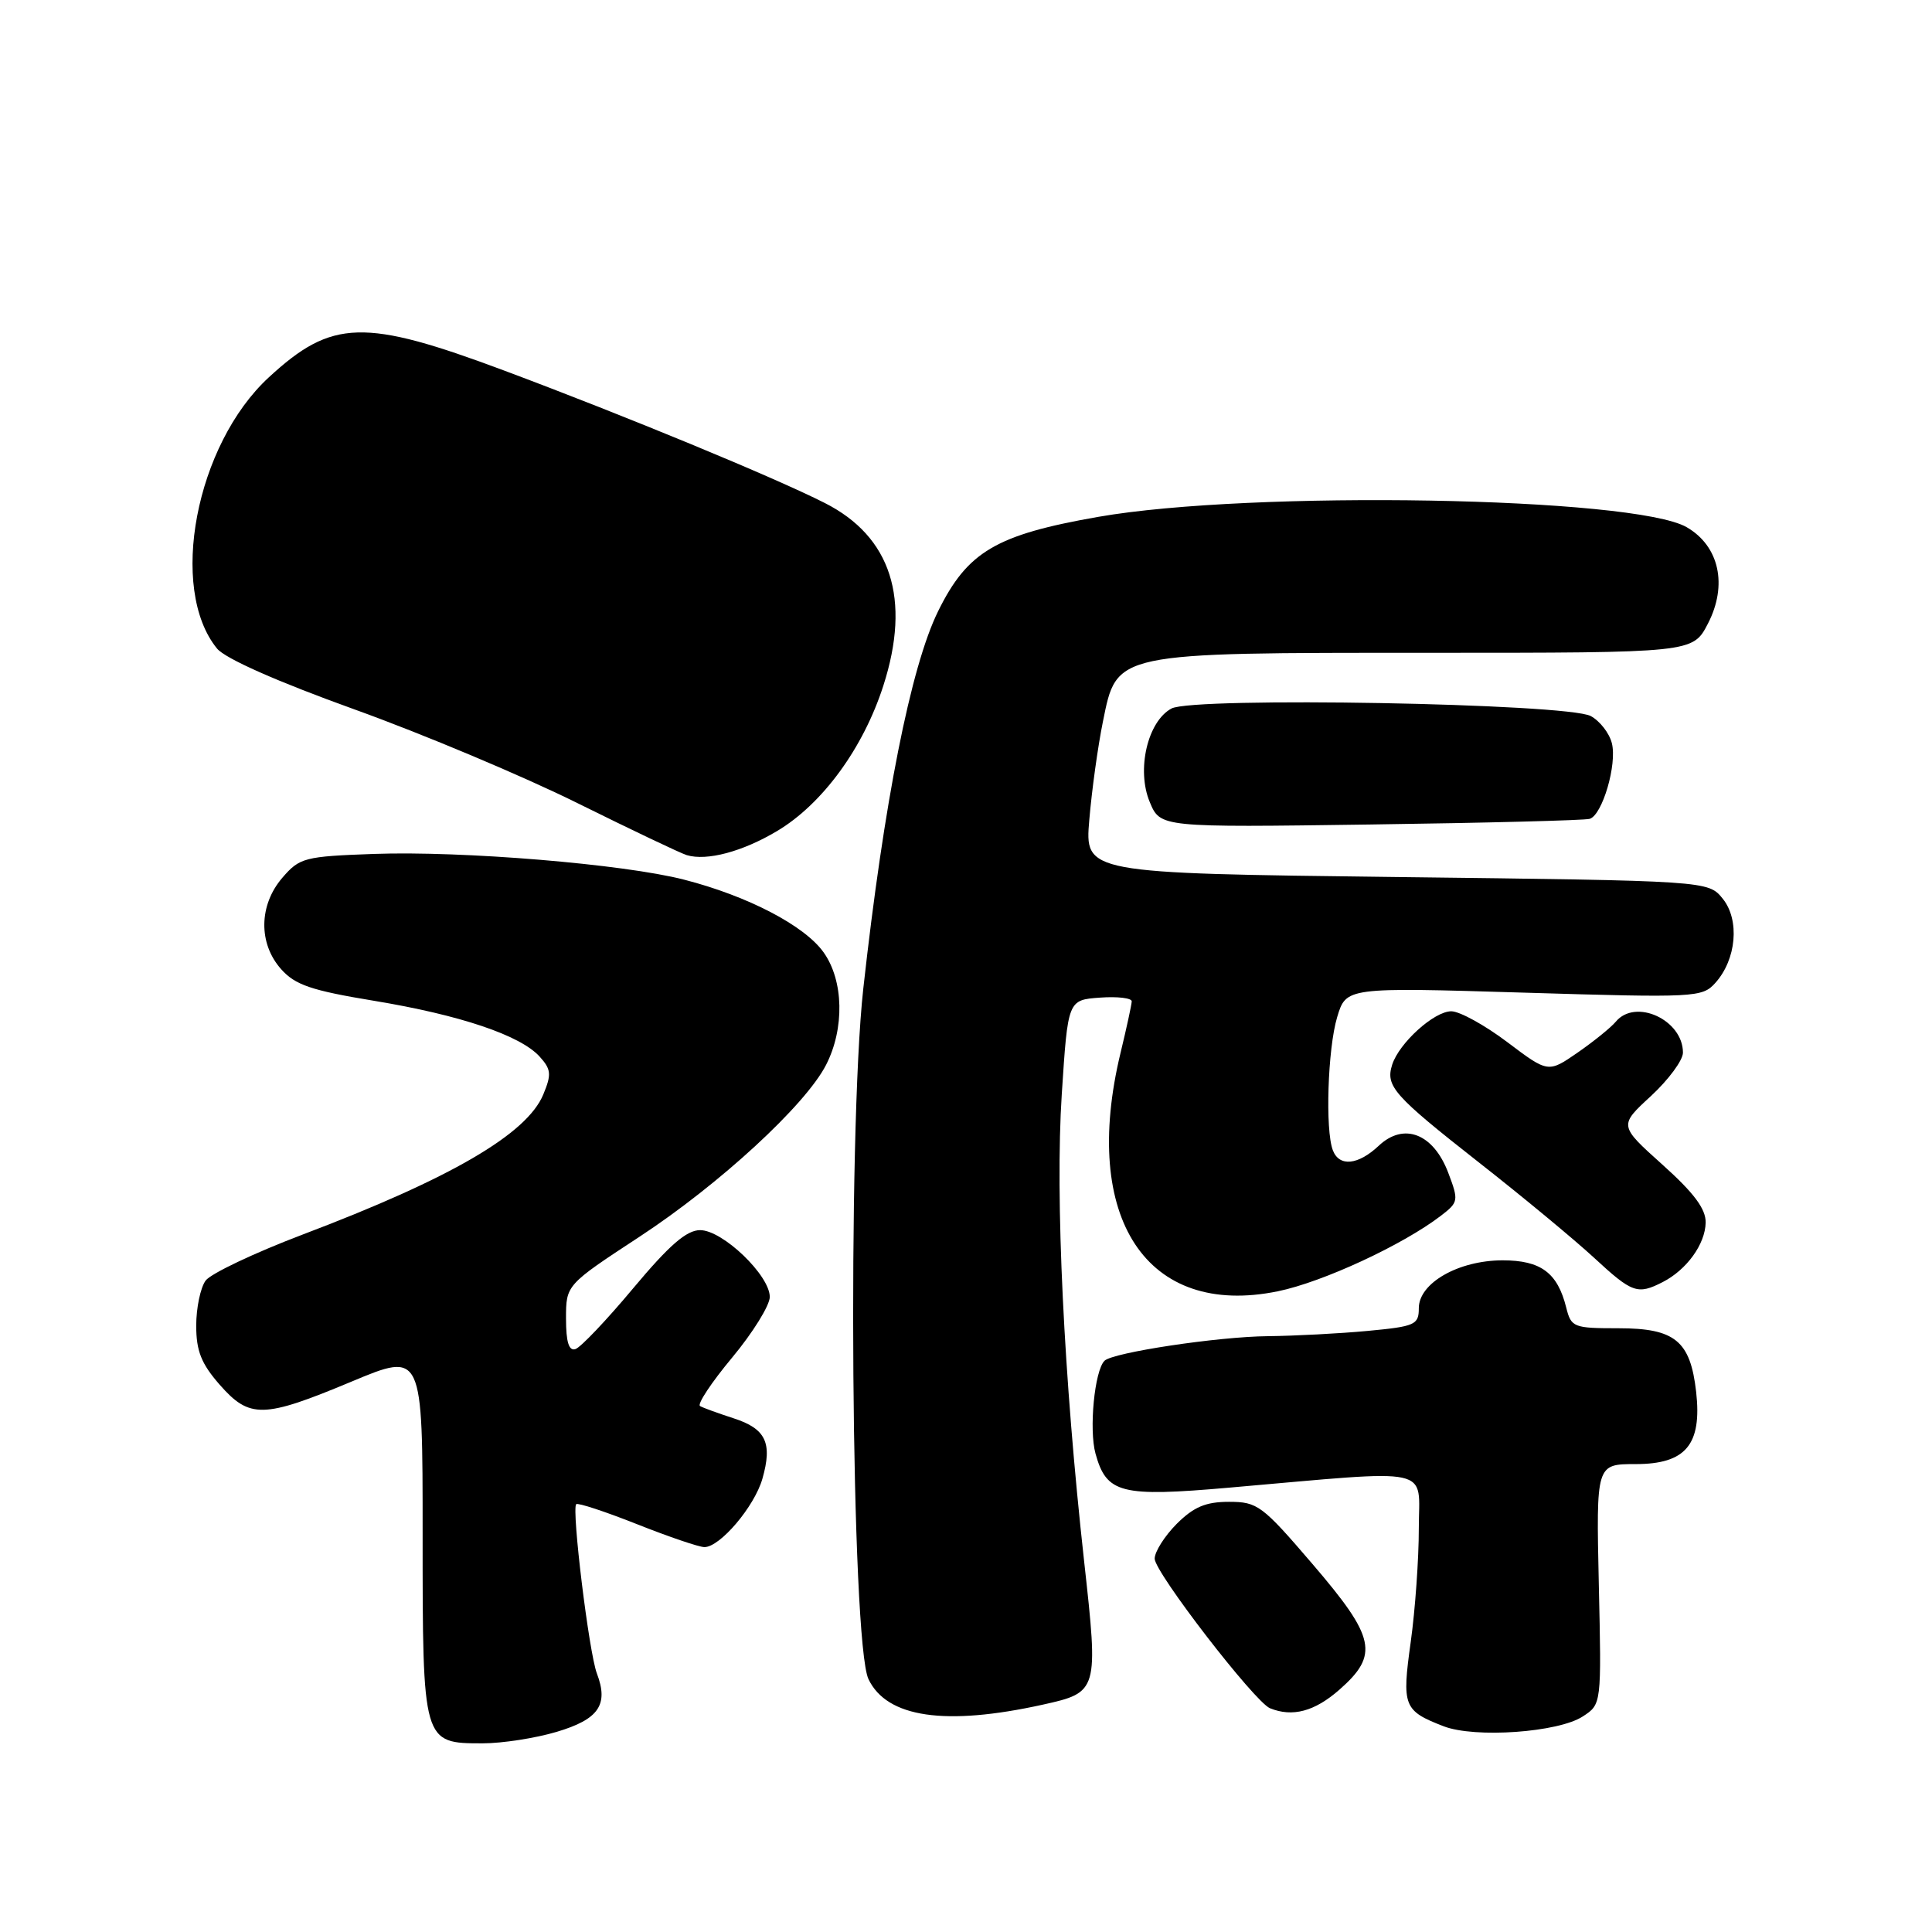 <?xml version="1.0" encoding="UTF-8" standalone="no"?>
<!DOCTYPE svg PUBLIC "-//W3C//DTD SVG 1.1//EN" "http://www.w3.org/Graphics/SVG/1.1/DTD/svg11.dtd" >
<svg xmlns="http://www.w3.org/2000/svg" xmlns:xlink="http://www.w3.org/1999/xlink" version="1.1" viewBox="0 0 256 256">
 <g >
 <path fill="currentColor"
d=" M 73.76 229.48 C 79.34 227.82 80.67 225.89 79.09 221.74 C 78.04 218.98 75.72 199.95 76.35 199.31 C 76.57 199.10 80.19 200.29 84.40 201.96 C 88.61 203.63 92.63 205.00 93.34 205.00 C 95.41 205.00 99.96 199.64 101.02 195.95 C 102.38 191.19 101.48 189.31 97.20 187.93 C 95.17 187.27 93.17 186.55 92.76 186.31 C 92.35 186.08 94.26 183.19 97.01 179.89 C 99.75 176.60 102.00 172.97 102.00 171.85 C 102.00 168.99 95.76 163.00 92.77 163.00 C 90.97 163.00 88.69 164.98 83.92 170.68 C 80.39 174.91 76.94 178.54 76.25 178.76 C 75.38 179.05 75.00 177.82 75.00 174.72 C 75.00 170.26 75.00 170.26 84.73 163.88 C 95.34 156.92 106.71 146.45 109.45 141.12 C 111.93 136.29 111.80 129.93 109.13 126.19 C 106.62 122.65 99.07 118.72 90.65 116.56 C 82.61 114.49 61.28 112.73 49.54 113.15 C 40.33 113.48 39.70 113.65 37.41 116.31 C 34.29 119.94 34.22 125.01 37.25 128.42 C 39.11 130.51 41.24 131.24 49.50 132.60 C 60.96 134.49 68.94 137.18 71.50 140.00 C 73.03 141.69 73.10 142.35 71.99 145.02 C 69.82 150.27 59.73 156.15 40.09 163.59 C 33.72 166.01 27.94 168.75 27.25 169.68 C 26.56 170.62 26.00 173.31 26.00 175.66 C 26.00 179.01 26.67 180.69 29.10 183.47 C 33.08 188.00 34.88 187.96 46.58 183.07 C 56.00 179.13 56.00 179.13 56.00 203.24 C 56.00 231.03 55.99 231.00 63.97 231.00 C 66.54 231.00 70.94 230.32 73.76 229.48 Z  M 209.74 227.43 C 212.21 225.82 212.21 225.82 211.85 209.91 C 211.50 194.00 211.50 194.00 216.73 194.00 C 223.37 194.00 225.53 191.43 224.75 184.44 C 223.98 177.66 221.95 176.00 214.45 176.00 C 208.48 176.00 208.19 175.88 207.53 173.25 C 206.38 168.64 204.17 167.00 199.10 167.00 C 193.25 167.01 188.00 170.01 188.00 173.34 C 188.00 175.54 187.51 175.76 181.25 176.35 C 177.54 176.70 171.57 177.01 168.00 177.05 C 161.39 177.11 147.46 179.21 146.35 180.31 C 145.03 181.63 144.28 189.42 145.16 192.61 C 146.62 197.90 148.50 198.38 162.89 197.12 C 190.44 194.72 188.00 194.20 188.00 202.52 C 188.00 206.56 187.52 213.32 186.93 217.56 C 185.74 226.09 185.97 226.68 191.29 228.74 C 195.44 230.34 206.50 229.56 209.74 227.43 Z  M 138.20 225.87 C 145.51 224.25 145.56 224.08 143.66 206.95 C 140.95 182.47 139.80 158.63 140.69 145.00 C 141.50 132.50 141.50 132.50 145.75 132.19 C 148.09 132.02 149.98 132.25 149.96 132.69 C 149.94 133.14 149.28 136.20 148.48 139.50 C 143.19 161.41 151.94 174.67 169.33 171.10 C 175.28 169.88 185.90 164.95 190.93 161.09 C 193.27 159.29 193.30 159.09 191.89 155.37 C 189.92 150.20 186.02 148.69 182.70 151.81 C 179.96 154.39 177.46 154.64 176.61 152.42 C 175.58 149.74 175.93 138.95 177.18 134.78 C 178.37 130.82 178.37 130.82 201.93 131.53 C 224.69 132.22 225.56 132.17 227.29 130.24 C 230.09 127.13 230.55 121.90 228.27 119.08 C 226.35 116.71 226.35 116.71 185.04 116.21 C 143.73 115.71 143.73 115.71 144.34 108.61 C 144.67 104.70 145.48 98.86 146.14 95.63 C 148.01 86.39 147.46 86.50 189.40 86.50 C 224.30 86.50 224.30 86.50 226.30 82.65 C 228.95 77.54 227.82 72.36 223.50 69.86 C 216.56 65.83 165.76 64.94 145.50 68.49 C 131.98 70.86 128.19 73.09 124.30 81.00 C 120.68 88.34 117.12 106.34 114.39 131.00 C 112.27 150.21 112.78 217.68 115.08 222.50 C 117.52 227.60 125.27 228.73 138.20 225.87 Z  M 177.47 223.90 C 182.75 219.26 182.27 216.99 173.92 207.25 C 167.25 199.47 166.63 199.00 162.85 199.00 C 159.76 199.00 158.18 199.67 155.92 201.92 C 154.32 203.53 153.00 205.61 153.00 206.53 C 153.00 208.35 166.25 225.52 168.28 226.35 C 171.26 227.56 174.19 226.78 177.47 223.90 Z  M 220.32 169.88 C 223.50 168.25 225.95 164.86 226.01 162.00 C 226.04 160.19 224.47 158.08 220.28 154.32 C 214.51 149.14 214.51 149.14 218.76 145.23 C 221.09 143.07 223.00 140.49 223.00 139.48 C 223.00 135.14 216.71 132.24 214.10 135.38 C 213.47 136.14 211.20 137.98 209.05 139.47 C 205.14 142.17 205.14 142.17 199.73 138.09 C 196.75 135.84 193.41 134.00 192.30 134.00 C 190.03 134.00 185.39 138.20 184.47 141.08 C 183.57 143.93 184.64 145.14 196.00 154.06 C 201.78 158.59 208.62 164.26 211.21 166.65 C 216.28 171.34 216.98 171.59 220.32 169.88 Z  M 102.98 110.11 C 108.98 106.53 114.39 99.13 117.05 90.85 C 120.74 79.38 118.08 71.10 109.29 66.65 C 102.54 63.23 82.93 55.13 66.83 49.11 C 48.24 42.16 43.99 42.28 35.62 50.00 C 25.93 58.93 22.29 78.01 28.76 85.94 C 29.85 87.26 36.69 90.30 47.00 94.01 C 56.08 97.28 69.35 102.86 76.50 106.41 C 83.65 109.95 90.17 113.06 91.00 113.31 C 93.67 114.11 98.39 112.85 102.98 110.11 Z  M 210.65 108.50 C 212.33 107.97 214.29 101.28 213.58 98.48 C 213.25 97.15 211.99 95.53 210.78 94.88 C 207.64 93.20 158.16 92.31 155.23 93.88 C 152.06 95.58 150.56 102.01 152.35 106.28 C 153.75 109.64 153.75 109.64 181.62 109.25 C 196.96 109.04 210.02 108.70 210.65 108.50 Z "/>
</g>
</svg>